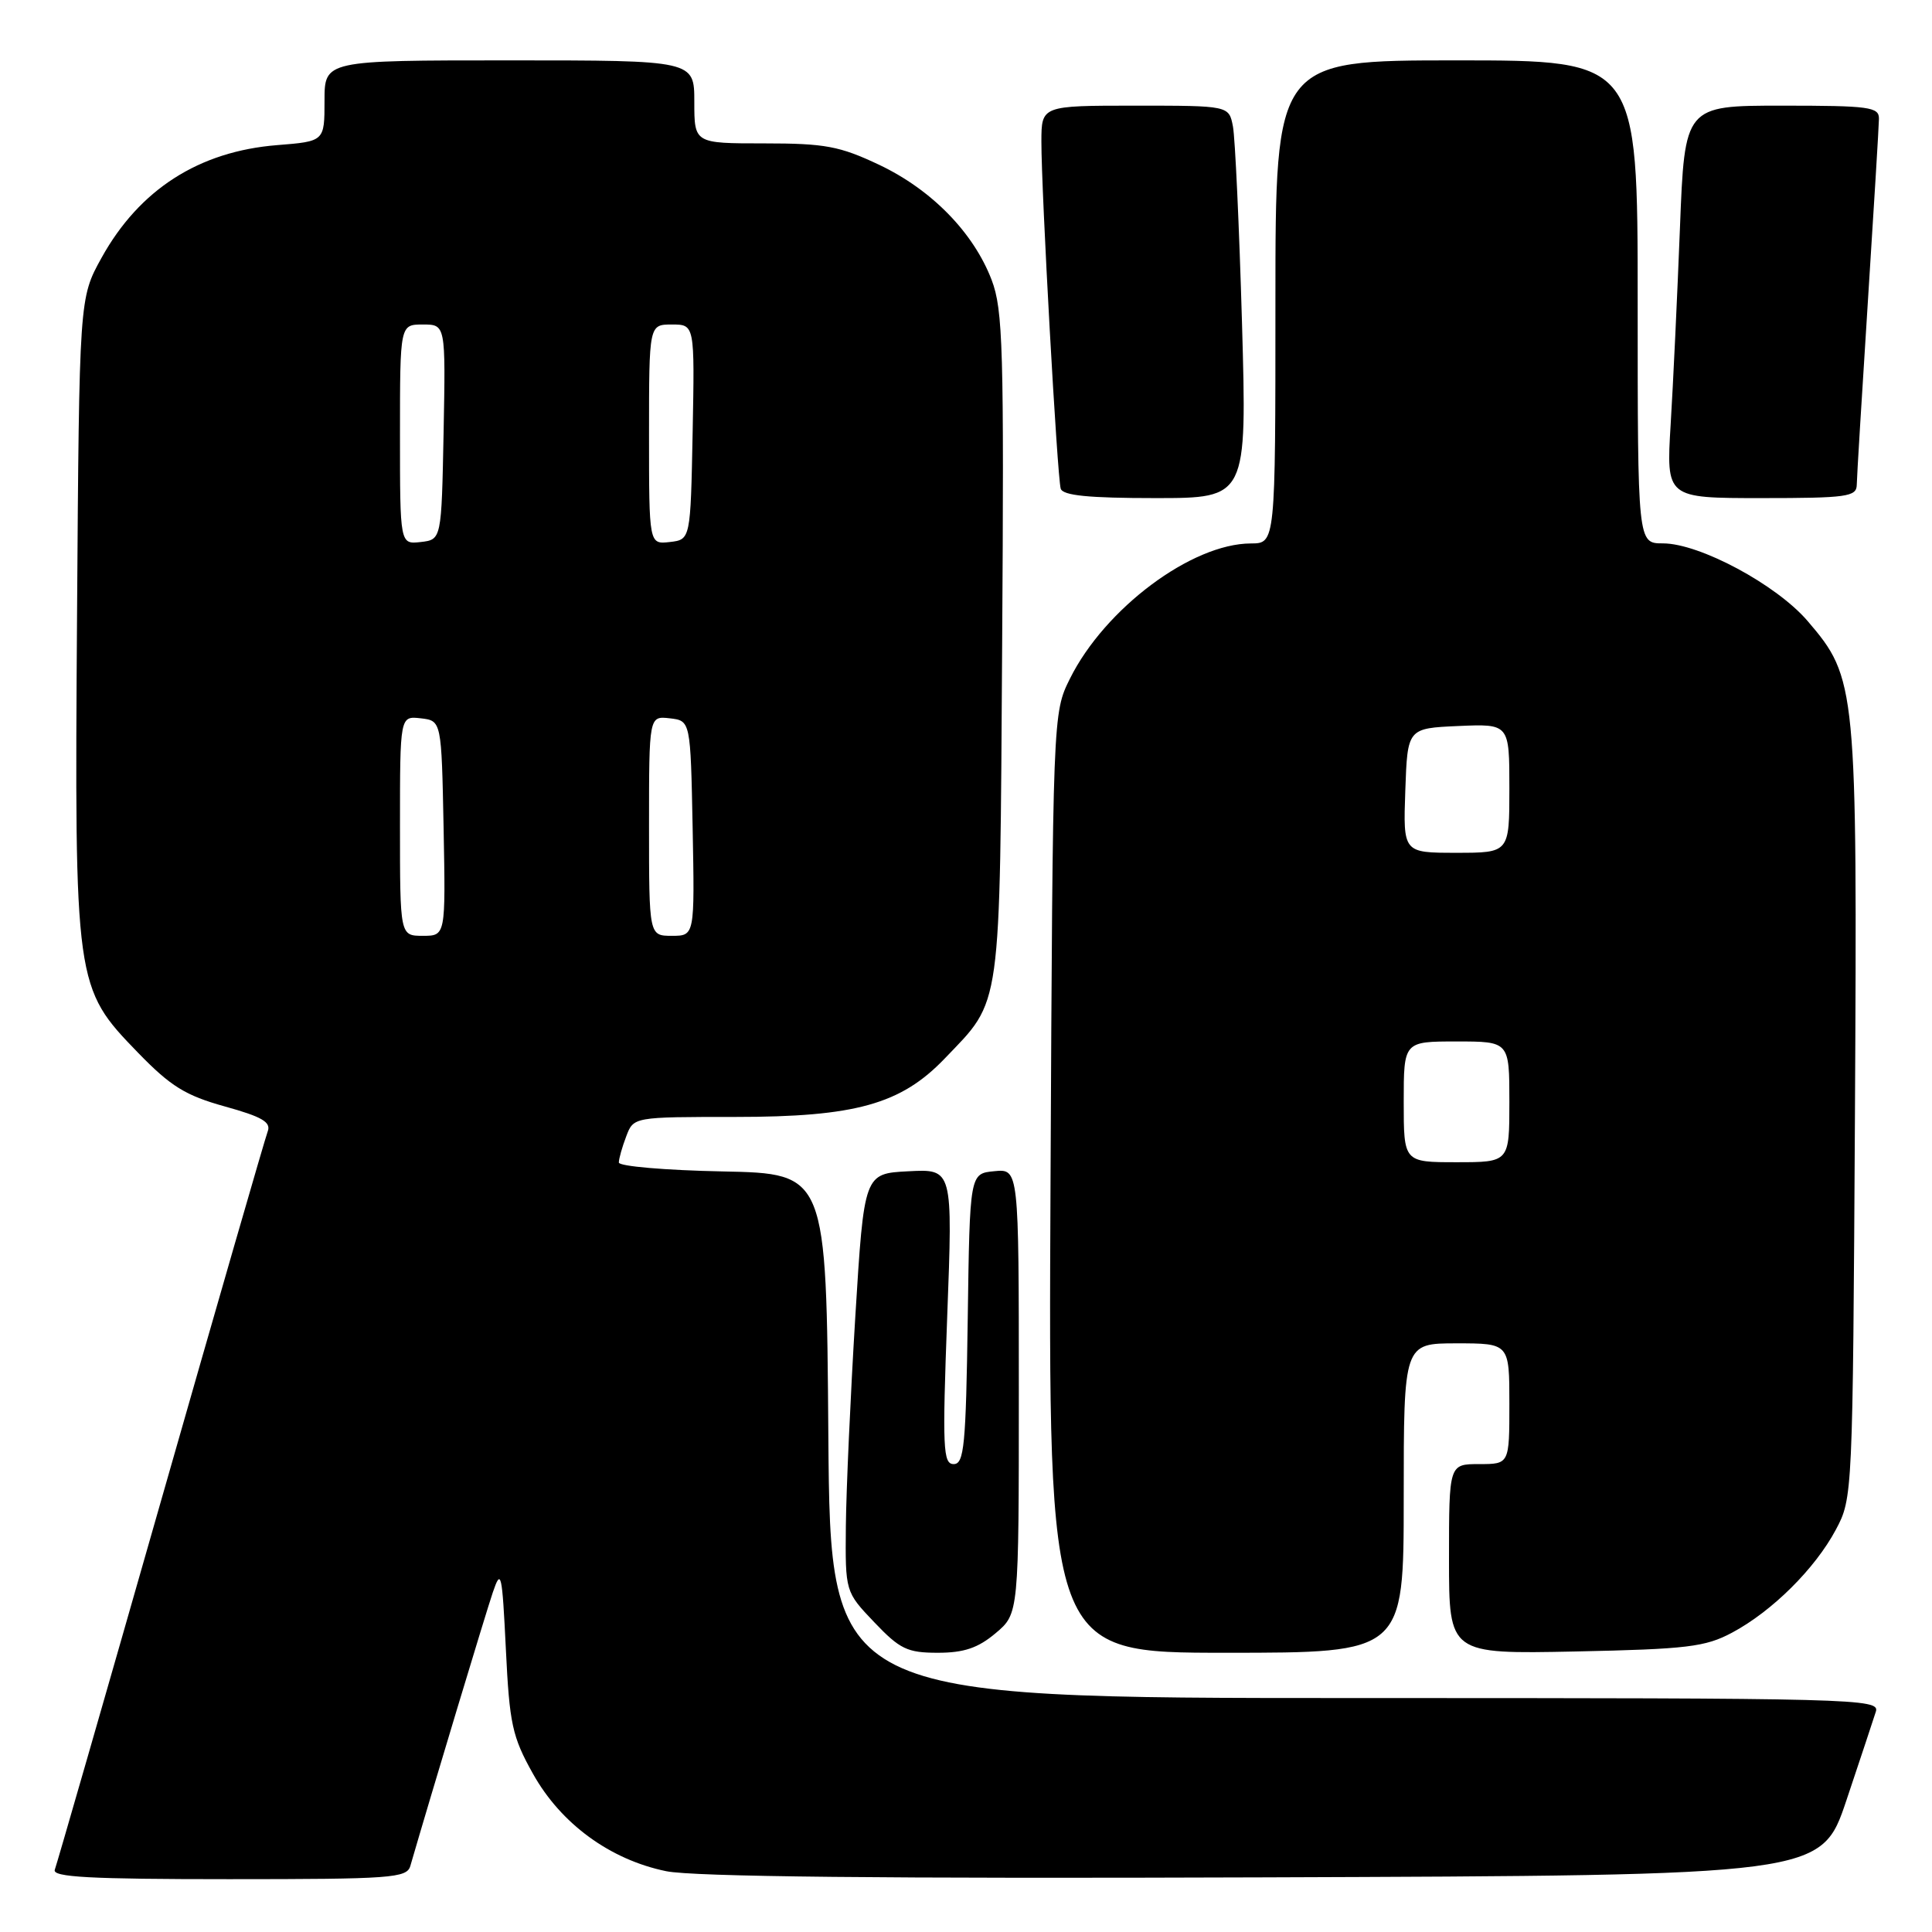 <?xml version="1.0" encoding="UTF-8" standalone="no"?>
<!DOCTYPE svg PUBLIC "-//W3C//DTD SVG 1.1//EN" "http://www.w3.org/Graphics/SVG/1.1/DTD/svg11.dtd" >
<svg xmlns="http://www.w3.org/2000/svg" xmlns:xlink="http://www.w3.org/1999/xlink" version="1.1" viewBox="0 0 256 256">
 <g >
 <path fill="currentColor"
d=" M 54.37 247.25 C 57.21 237.47 64.37 213.74 65.30 211.00 C 66.40 207.77 66.53 208.36 67.03 218.53 C 67.51 228.44 67.87 230.12 70.62 235.03 C 74.31 241.64 80.82 246.41 88.26 247.94 C 91.81 248.68 117.33 248.94 167.41 248.76 C 241.32 248.50 241.32 248.50 244.66 238.55 C 246.49 233.08 248.25 227.79 248.56 226.80 C 249.11 225.08 246.09 225.00 179.58 225.00 C 110.03 225.00 110.03 225.00 109.76 190.25 C 109.50 155.50 109.50 155.50 95.75 155.22 C 88.19 155.07 82.00 154.54 82.00 154.04 C 82.00 153.54 82.44 151.98 82.98 150.57 C 83.95 148.00 83.95 148.00 97.44 148.00 C 113.35 148.00 119.37 146.32 125.18 140.26 C 132.78 132.32 132.47 134.59 132.79 85.50 C 133.05 46.24 132.90 41.03 131.40 37.10 C 129.00 30.82 123.45 25.14 116.50 21.84 C 111.25 19.36 109.34 19.00 101.25 19.00 C 92.00 19.00 92.00 19.00 92.00 13.50 C 92.00 8.00 92.00 8.00 67.50 8.00 C 43.00 8.00 43.00 8.00 43.00 13.36 C 43.00 18.73 43.00 18.73 36.72 19.23 C 26.34 20.06 18.46 25.12 13.45 34.17 C 10.50 39.50 10.50 39.50 10.21 81.35 C 9.87 130.56 9.91 130.85 18.30 139.50 C 22.62 143.95 24.57 145.16 29.79 146.61 C 34.73 147.98 35.95 148.69 35.47 149.93 C 35.14 150.79 28.76 172.88 21.30 199.00 C 13.84 225.12 7.52 247.06 7.26 247.75 C 6.89 248.73 11.91 249.00 30.33 249.00 C 51.88 249.00 53.91 248.85 54.37 247.25 Z  M 131.92 216.41 C 135.00 213.82 135.00 213.82 135.00 184.35 C 135.00 154.87 135.00 154.87 131.75 155.19 C 128.50 155.50 128.50 155.50 128.23 174.75 C 127.99 191.55 127.75 194.00 126.37 194.00 C 124.95 194.00 124.86 191.95 125.51 174.45 C 126.25 154.89 126.25 154.89 120.37 155.20 C 114.50 155.50 114.50 155.50 113.33 174.50 C 112.69 184.95 112.13 197.42 112.08 202.21 C 112.00 210.92 112.00 210.92 115.85 214.96 C 119.25 218.53 120.22 219.00 124.27 219.00 C 127.73 219.00 129.59 218.37 131.92 216.41 Z  M 186.00 198.50 C 186.00 178.00 186.00 178.00 193.00 178.00 C 200.00 178.00 200.00 178.00 200.00 186.00 C 200.00 194.00 200.00 194.00 196.00 194.00 C 192.00 194.00 192.00 194.00 192.00 206.58 C 192.00 219.17 192.00 219.17 208.75 218.83 C 223.55 218.52 225.96 218.23 229.50 216.34 C 234.81 213.51 240.50 207.86 243.26 202.69 C 245.48 198.53 245.50 198.15 245.79 147.63 C 246.10 90.82 246.01 89.88 239.52 82.29 C 235.39 77.47 225.20 72.00 220.34 72.00 C 217.00 72.00 217.00 72.00 217.00 40.00 C 217.00 8.00 217.00 8.00 193.00 8.00 C 169.00 8.00 169.00 8.00 169.00 40.00 C 169.00 72.00 169.00 72.00 165.75 72.01 C 157.90 72.03 146.41 80.62 141.78 89.91 C 139.50 94.50 139.50 94.50 139.20 156.75 C 138.90 219.00 138.90 219.00 162.45 219.00 C 186.00 219.00 186.00 219.00 186.00 198.50 Z  M 164.57 42.75 C 164.20 29.96 163.66 18.26 163.37 16.75 C 162.84 14.00 162.84 14.00 150.42 14.00 C 138.00 14.00 138.00 14.00 137.99 18.75 C 137.98 25.37 140.09 63.22 140.55 64.75 C 140.83 65.66 144.24 66.00 153.09 66.00 C 165.23 66.00 165.23 66.00 164.57 42.75 Z  M 246.03 64.25 C 246.04 63.29 246.71 52.38 247.50 40.00 C 248.29 27.62 248.96 16.71 248.97 15.75 C 249.00 14.17 247.73 14.00 236.11 14.00 C 223.23 14.00 223.23 14.00 222.60 30.25 C 222.25 39.19 221.70 50.89 221.37 56.25 C 220.78 66.00 220.78 66.00 233.39 66.00 C 244.72 66.00 246.00 65.82 246.03 64.25 Z  M 53.00 109.43 C 53.00 94.87 53.00 94.87 55.75 95.18 C 58.50 95.50 58.50 95.50 58.78 109.75 C 59.05 124.00 59.05 124.00 56.03 124.00 C 53.00 124.00 53.00 124.00 53.00 109.43 Z  M 86.00 109.43 C 86.00 94.87 86.00 94.87 88.75 95.18 C 91.50 95.50 91.50 95.50 91.78 109.75 C 92.05 124.00 92.05 124.00 89.03 124.00 C 86.00 124.00 86.00 124.00 86.00 109.43 Z  M 53.00 57.57 C 53.00 43.00 53.00 43.00 56.03 43.00 C 59.05 43.00 59.05 43.00 58.78 57.25 C 58.50 71.50 58.50 71.50 55.75 71.82 C 53.00 72.13 53.00 72.13 53.00 57.57 Z  M 86.00 57.57 C 86.00 43.00 86.00 43.00 89.03 43.00 C 92.05 43.00 92.05 43.00 91.78 57.25 C 91.50 71.50 91.50 71.50 88.75 71.82 C 86.00 72.13 86.00 72.13 86.00 57.57 Z  M 186.00 146.00 C 186.00 138.00 186.00 138.00 193.00 138.00 C 200.00 138.00 200.00 138.00 200.00 146.00 C 200.00 154.00 200.00 154.00 193.00 154.00 C 186.00 154.00 186.00 154.00 186.00 146.00 Z  M 186.21 104.75 C 186.50 96.50 186.50 96.50 193.25 96.20 C 200.00 95.91 200.00 95.91 200.00 104.45 C 200.00 113.00 200.00 113.00 192.96 113.00 C 185.92 113.00 185.92 113.00 186.21 104.75 Z "/>
</g>
</svg>